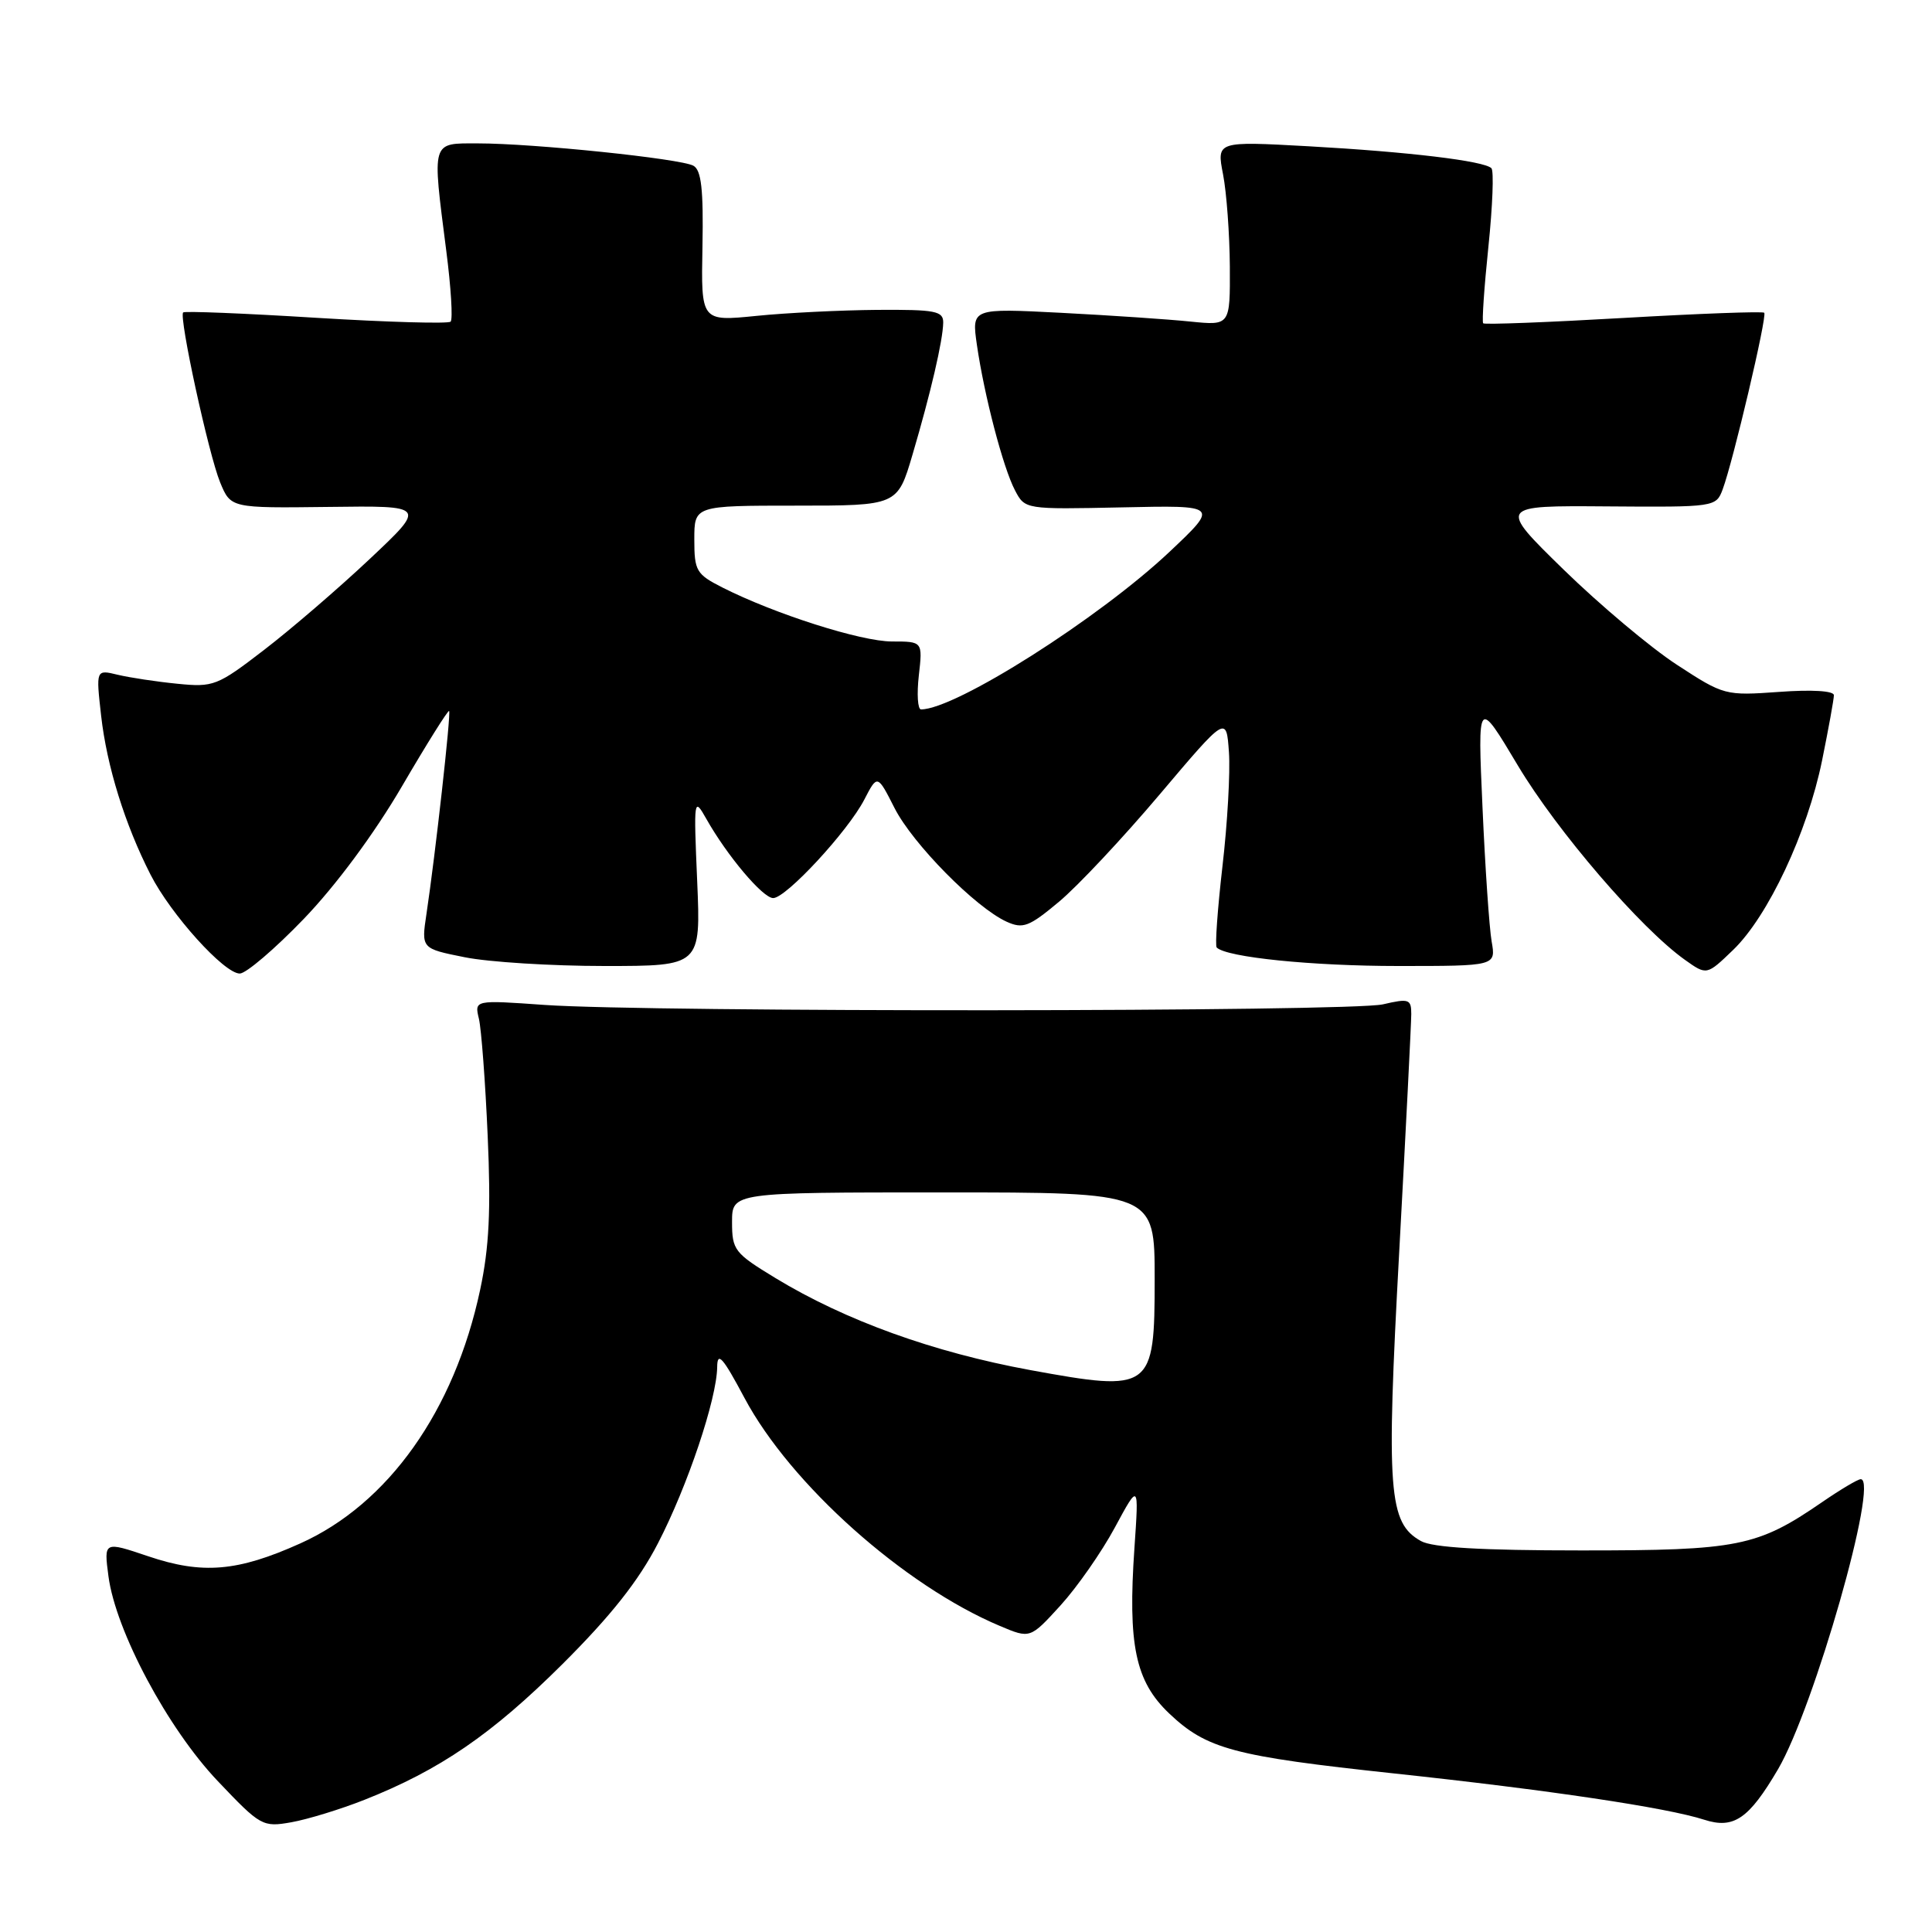 <?xml version="1.0" encoding="UTF-8" standalone="no"?>
<!DOCTYPE svg PUBLIC "-//W3C//DTD SVG 1.1//EN" "http://www.w3.org/Graphics/SVG/1.1/DTD/svg11.dtd" >
<svg xmlns="http://www.w3.org/2000/svg" xmlns:xlink="http://www.w3.org/1999/xlink" version="1.1" viewBox="0 0 256 256">
 <g >
 <path fill="currentColor"
d=" M 48.28 238.49 C 58.25 234.55 65.19 229.80 74.53 220.50 C 80.95 214.10 84.61 209.48 87.18 204.50 C 91.11 196.91 94.98 185.37 95.03 181.14 C 95.05 179.02 95.77 179.83 98.65 185.24 C 104.75 196.68 119.79 210.10 132.50 215.45 C 136.50 217.14 136.50 217.14 140.52 212.73 C 142.73 210.30 145.97 205.66 147.72 202.41 C 150.91 196.50 150.91 196.50 150.32 205.09 C 149.43 217.96 150.44 222.77 154.90 227.02 C 159.89 231.76 163.44 232.71 184.72 234.99 C 205.17 237.18 220.86 239.52 225.81 241.12 C 229.73 242.39 231.73 241.02 235.60 234.43 C 240.38 226.26 249.02 196.00 246.56 196.00 C 246.17 196.00 243.87 197.37 241.44 199.04 C 232.86 204.94 230.33 205.45 209.50 205.44 C 196.30 205.44 189.82 205.06 188.29 204.20 C 183.98 201.80 183.67 197.68 185.40 165.93 C 186.28 149.74 187.00 135.53 187.00 134.36 C 187.00 132.39 186.69 132.28 183.25 133.08 C 178.94 134.08 86.20 134.14 72.18 133.16 C 62.86 132.50 62.86 132.50 63.46 135.00 C 63.78 136.37 64.31 143.35 64.62 150.50 C 65.06 160.34 64.82 165.30 63.62 170.91 C 60.21 186.93 51.44 199.29 39.77 204.52 C 31.47 208.25 26.81 208.64 19.63 206.21 C 13.76 204.23 13.76 204.23 14.37 208.86 C 15.33 216.11 22.23 229.05 28.88 236.03 C 34.52 241.97 34.81 242.13 38.60 241.46 C 40.74 241.08 45.10 239.75 48.28 238.49 Z  M 40.26 121.75 C 44.51 117.33 49.58 110.49 53.25 104.21 C 56.55 98.56 59.37 94.06 59.51 94.21 C 59.78 94.52 57.67 113.39 56.51 121.09 C 55.82 125.69 55.82 125.69 61.58 126.84 C 64.74 127.48 73.08 128.00 80.10 128.00 C 92.86 128.00 92.86 128.00 92.38 116.75 C 91.91 105.78 91.94 105.58 93.59 108.50 C 96.36 113.41 101.08 119.00 102.45 119.00 C 104.16 119.00 112.35 110.15 114.52 105.96 C 116.26 102.60 116.26 102.60 118.53 107.07 C 120.94 111.81 129.26 120.25 133.38 122.13 C 135.55 123.11 136.35 122.81 140.33 119.48 C 142.80 117.42 148.80 111.02 153.66 105.27 C 162.50 94.82 162.50 94.82 162.84 99.66 C 163.03 102.32 162.64 109.14 161.98 114.81 C 161.33 120.48 160.98 125.32 161.22 125.55 C 162.51 126.85 173.85 128.00 185.25 128.00 C 198.22 128.00 198.22 128.00 197.65 124.75 C 197.34 122.96 196.79 114.97 196.44 107.00 C 195.79 92.50 195.79 92.50 201.14 101.46 C 206.34 110.15 217.39 123.01 223.27 127.19 C 226.15 129.24 226.15 129.24 229.65 125.87 C 234.28 121.41 239.48 110.33 241.43 100.79 C 242.29 96.55 243.00 92.65 243.00 92.12 C 243.00 91.54 240.10 91.36 235.75 91.68 C 228.59 92.19 228.43 92.15 222.19 88.08 C 218.72 85.82 211.97 80.14 207.19 75.48 C 198.50 66.99 198.50 66.99 212.94 67.10 C 227.23 67.21 227.39 67.18 228.26 64.85 C 229.64 61.16 234.19 41.85 233.77 41.44 C 233.57 41.24 225.18 41.55 215.13 42.13 C 205.08 42.71 196.71 43.03 196.53 42.84 C 196.35 42.65 196.66 38.09 197.22 32.70 C 197.78 27.31 197.96 22.63 197.62 22.29 C 196.65 21.32 186.64 20.12 173.36 19.38 C 161.21 18.71 161.21 18.71 162.06 23.10 C 162.53 25.52 162.93 31.02 162.96 35.32 C 163.00 43.14 163.00 43.14 157.75 42.61 C 154.86 42.31 147.16 41.79 140.62 41.45 C 128.75 40.84 128.75 40.84 129.44 45.67 C 130.41 52.38 132.91 61.96 134.49 64.97 C 135.82 67.50 135.82 67.50 148.66 67.23 C 161.50 66.95 161.50 66.95 155.00 73.09 C 145.63 81.93 126.61 94.00 122.04 94.00 C 121.60 94.00 121.47 91.97 121.75 89.50 C 122.26 85.00 122.26 85.00 118.19 85.00 C 114.09 85.00 102.70 81.37 95.75 77.86 C 92.26 76.09 92.00 75.65 92.00 71.48 C 92.00 67.00 92.00 67.00 105.46 67.00 C 118.92 67.00 118.92 67.00 120.91 60.25 C 123.32 52.09 124.94 45.12 124.98 42.75 C 125.00 41.21 123.95 41.01 116.25 41.06 C 111.44 41.10 104.21 41.45 100.20 41.86 C 92.89 42.59 92.89 42.59 93.08 32.66 C 93.22 25.10 92.93 22.54 91.88 21.96 C 90.20 21.02 70.68 19.00 63.33 19.00 C 57.10 19.00 57.25 18.50 59.13 33.21 C 59.76 38.08 60.02 42.31 59.71 42.62 C 59.41 42.92 51.39 42.69 41.89 42.11 C 32.39 41.52 24.46 41.20 24.27 41.40 C 23.68 41.99 27.65 60.23 29.17 63.92 C 30.58 67.33 30.58 67.33 43.54 67.17 C 56.50 67.00 56.50 67.00 49.00 74.06 C 44.88 77.94 38.58 83.36 35.00 86.11 C 28.79 90.89 28.28 91.08 23.50 90.60 C 20.75 90.33 17.20 89.79 15.60 89.41 C 12.71 88.71 12.71 88.71 13.40 94.84 C 14.16 101.55 16.55 109.24 19.95 115.90 C 22.63 121.16 29.70 129.00 31.77 129.00 C 32.60 129.00 36.42 125.74 40.26 121.75 Z  M 136.50 181.54 C 123.67 179.18 112.02 174.98 102.75 169.35 C 97.32 166.05 97.00 165.64 97.00 161.93 C 97.00 158.00 97.00 158.00 125.00 158.00 C 153.00 158.00 153.00 158.00 153.00 169.46 C 153.00 184.21 152.62 184.49 136.50 181.54 Z "/>
</g>
</svg>